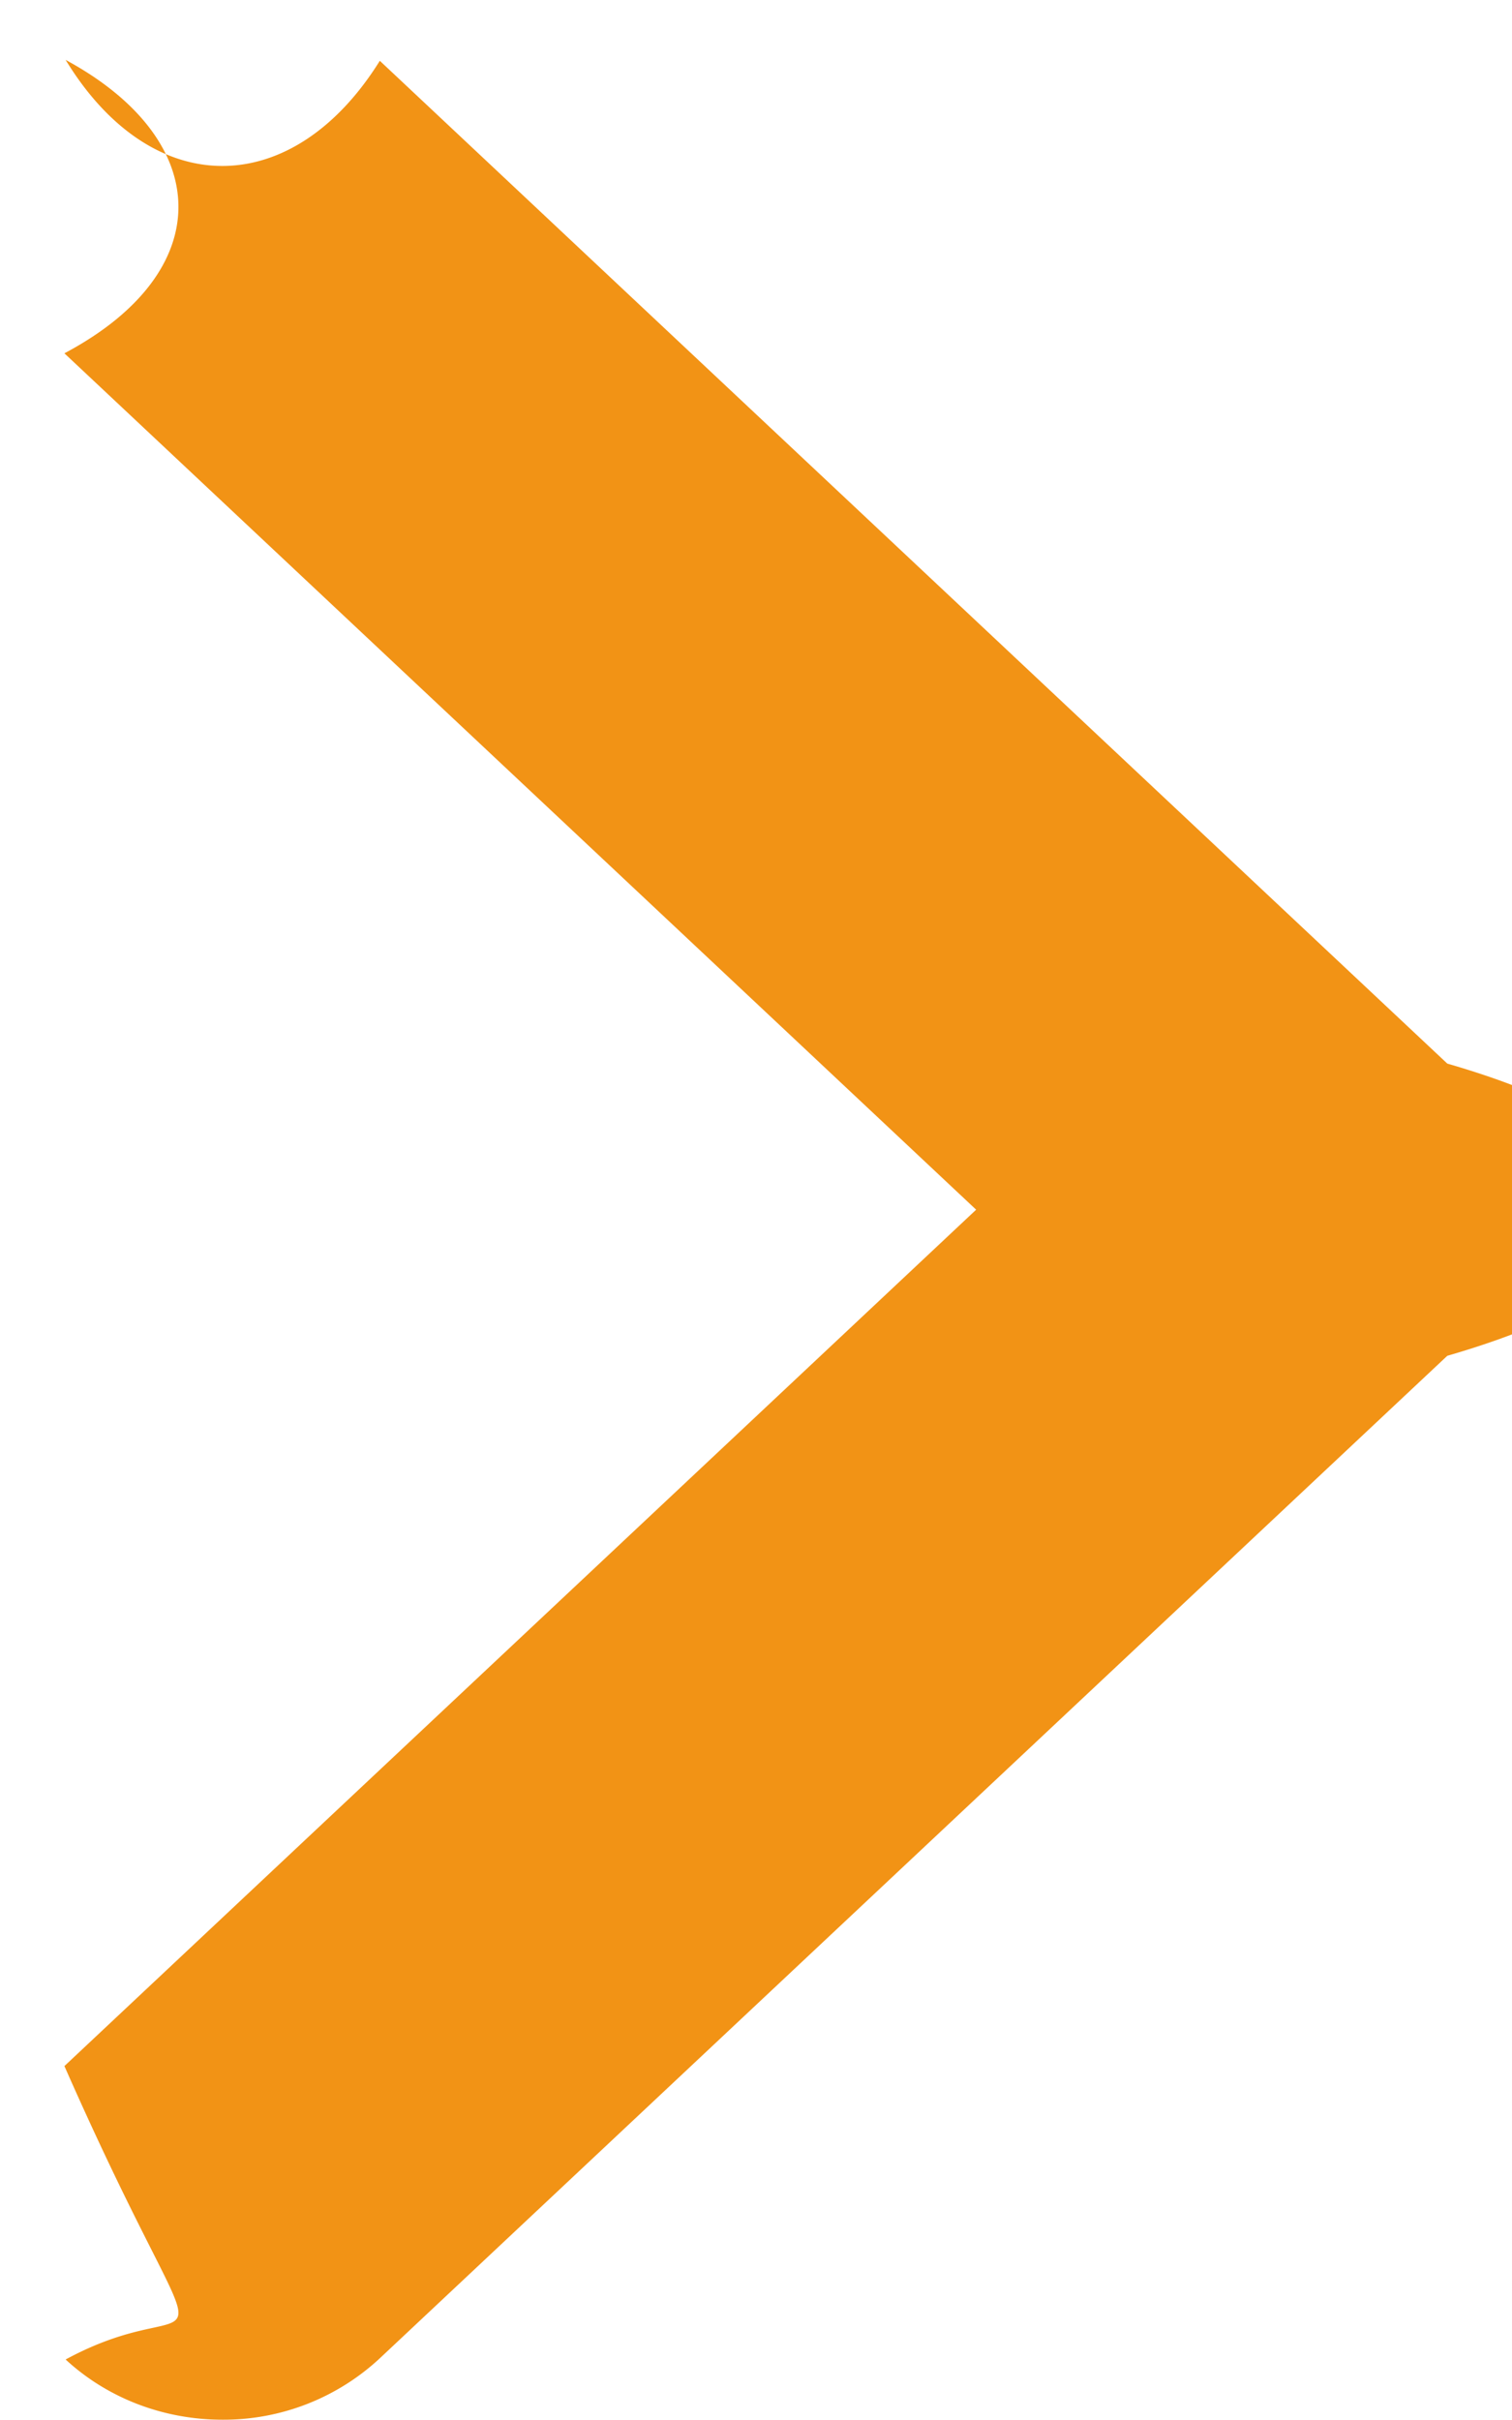 <svg xmlns="http://www.w3.org/2000/svg" width="5" height="8">
    <defs>
        <filter id="gs65jvkgxa">
            <feFlood flood-color="#454545" flood-opacity="1" result="floodOut"/>
            <feComposite operator="atop" in="floodOut" in2="SourceGraphic" result="compOut"/>
            <feBlend in="compOut" in2="SourceGraphic"/>
        </filter>
    </defs>
    <g filter="url(#gs65jvkgxa)">
        <path fill-rule="evenodd" fill="#F29315" d="M.735 7.999a.758.758 0 0 0 .521-.203l3.53-3.314c.924-.267.924-.699 0-.966L1.256.201C.97.66.505.67.217.198c.493.267.503.701-.004.97l3.015 2.831L.213 6.83c.507 1.15.497.703.004.97.143.132.33.199.518.199z"/>
    </g>
</svg>
